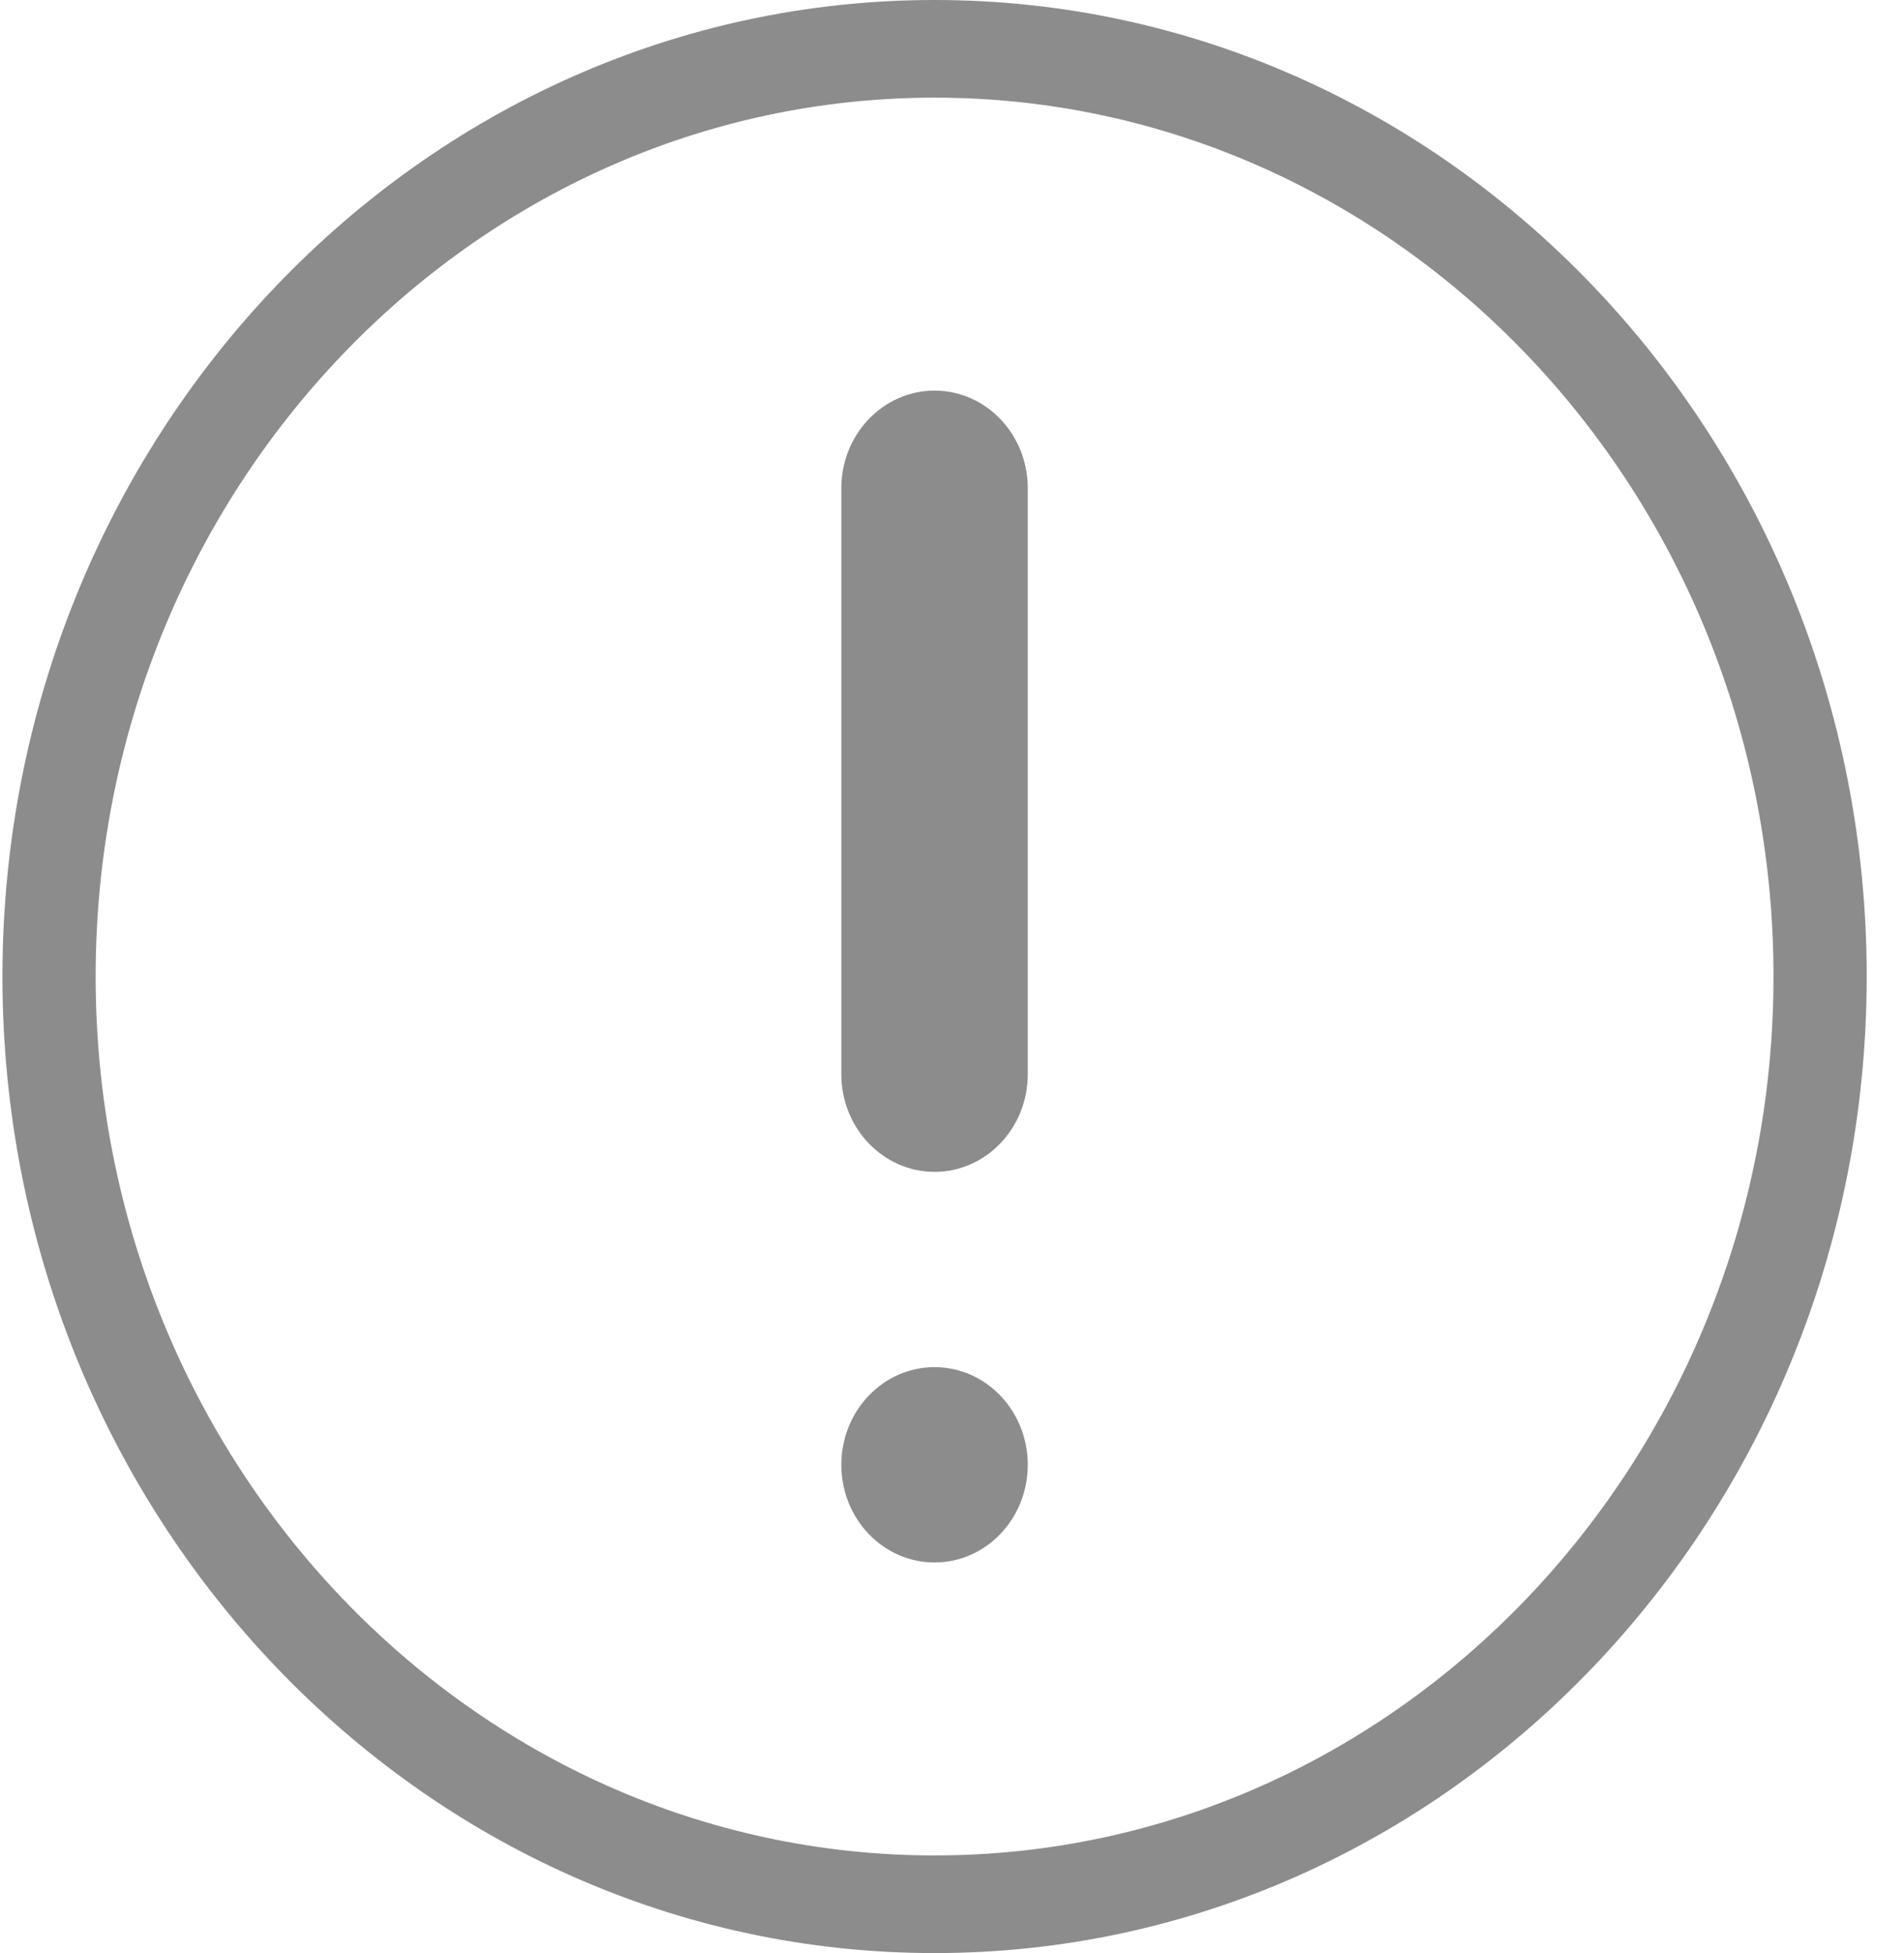 <svg width="39" height="40" viewBox="0 0 39 40" fill="none" xmlns="http://www.w3.org/2000/svg">
<path d="M19.143 40C8.615 40 0.05 31.028 0.05 20C0.05 8.972 8.615 0 19.143 0C29.671 0 38.236 8.972 38.236 20C38.236 31.028 29.671 40 19.143 40ZM19.143 2C9.669 2 1.959 10.076 1.959 20C1.959 29.924 9.669 38 19.143 38C28.617 38 36.327 29.924 36.327 20C36.327 10.076 28.617 2 19.143 2Z" fill="#8C8C8C"/>
<path d="M19.143 24C18.089 24 17.233 23.104 17.233 22V10C17.233 8.896 18.089 8 19.143 8C20.197 8 21.052 8.896 21.052 10V22C21.052 23.104 20.197 24 19.143 24Z" fill="#8C8C8C"/>
<path d="M19.143 32C20.197 32 21.052 31.105 21.052 30C21.052 28.895 20.197 28 19.143 28C18.088 28 17.233 28.895 17.233 30C17.233 31.105 18.088 32 19.143 32Z" fill="#8C8C8C"/>
</svg>
